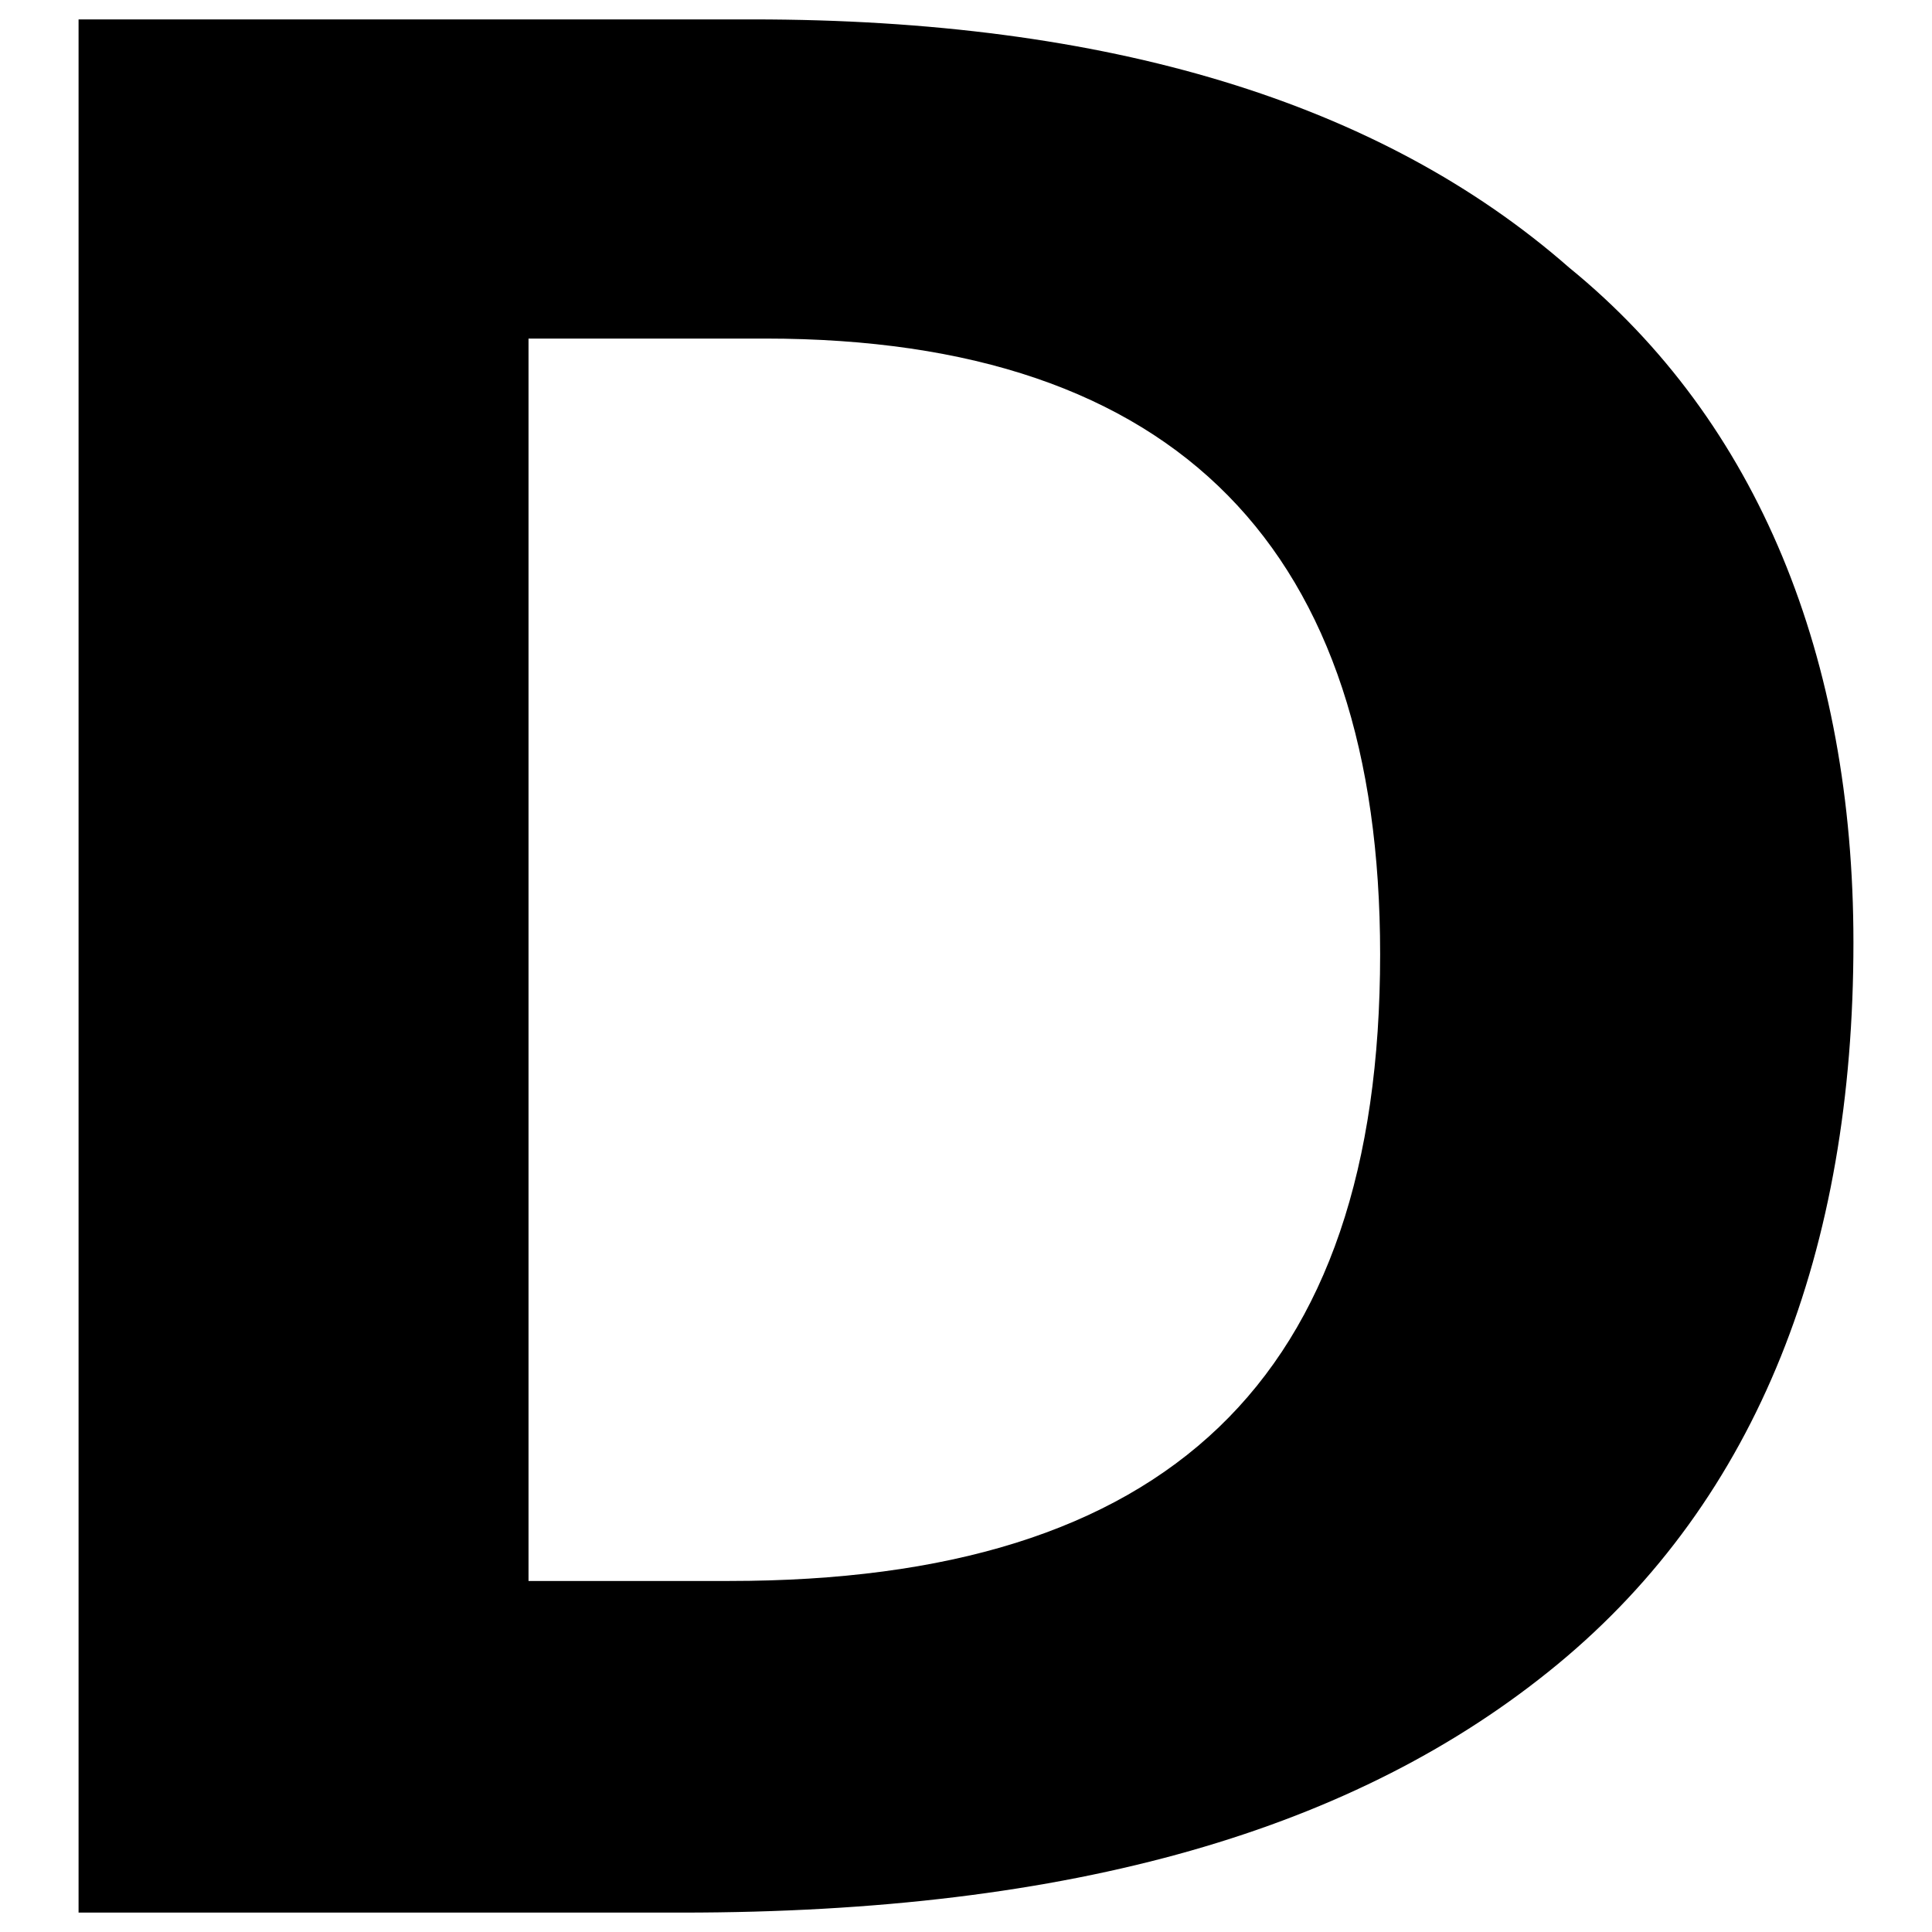 <?xml version="1.0" encoding="UTF-8" standalone="no"?>
<svg
   xmlns:dc="http://purl.org/dc/elements/1.1/"
   xmlns:cc="http://creativecommons.org/ns#"
   xmlns:rdf="http://www.w3.org/1999/02/22-rdf-syntax-ns#"
   xmlns:svg="http://www.w3.org/2000/svg"
   xmlns="http://www.w3.org/2000/svg"
   xmlns:sodipodi="http://sodipodi.sourceforge.net/DTD/sodipodi-0.dtd"
   xmlns:inkscape="http://www.inkscape.org/namespaces/inkscape"
   width="12.246"
   height="12.246"
   viewBox="0 0 12.246 12.246"
   version="1.1"
   id="svg5"
   sodipodi:docname="d-symbolic.svg"
   inkscape:version="1.0.2 (e86c870879, 2021-01-15)">
  <defs
     id="defs9" />
  <sodipodi:namedview
     pagecolor="#ffffff"
     bordercolor="#666666"
     borderopacity="1"
     objecttolerance="10"
     gridtolerance="10"
     guidetolerance="10"
     inkscape:pageopacity="0"
     inkscape:pageshadow="2"
     inkscape:window-width="1720"
     inkscape:window-height="1018"
     id="namedview7"
     showgrid="false"
     inkscape:zoom="42"
     inkscape:cx="6.1228345"
     inkscape:cy="6.0633107"
     inkscape:window-x="26"
     inkscape:window-y="23"
     inkscape:window-maximized="0"
     inkscape:current-layer="svg5" />
  <g
     id="surface1"
     transform="translate(-5.877,-5.877)">
    <path
       style="fill:#000000;fill-opacity:1;fill-rule:nonzero;stroke:none"
       d="m 17.625,11.852 c 0,1.949 -0.602,3.523 -1.875,4.574 C 14.477,17.477 12.676,18 10.199,18 H 6.375 V 6 h 4.273 c 2.25,0 3.977,0.523 5.176,1.574 1.199,0.977 1.801,2.477 1.801,4.277 z m -3,0.074 C 14.625,9.375 13.352,8.023 10.727,8.023 h -1.5 v 7.875 H 10.5 c 2.773,0 4.125,-1.273 4.125,-3.973 z m 0,0"
       id="path2" />
  </g>
</svg>
